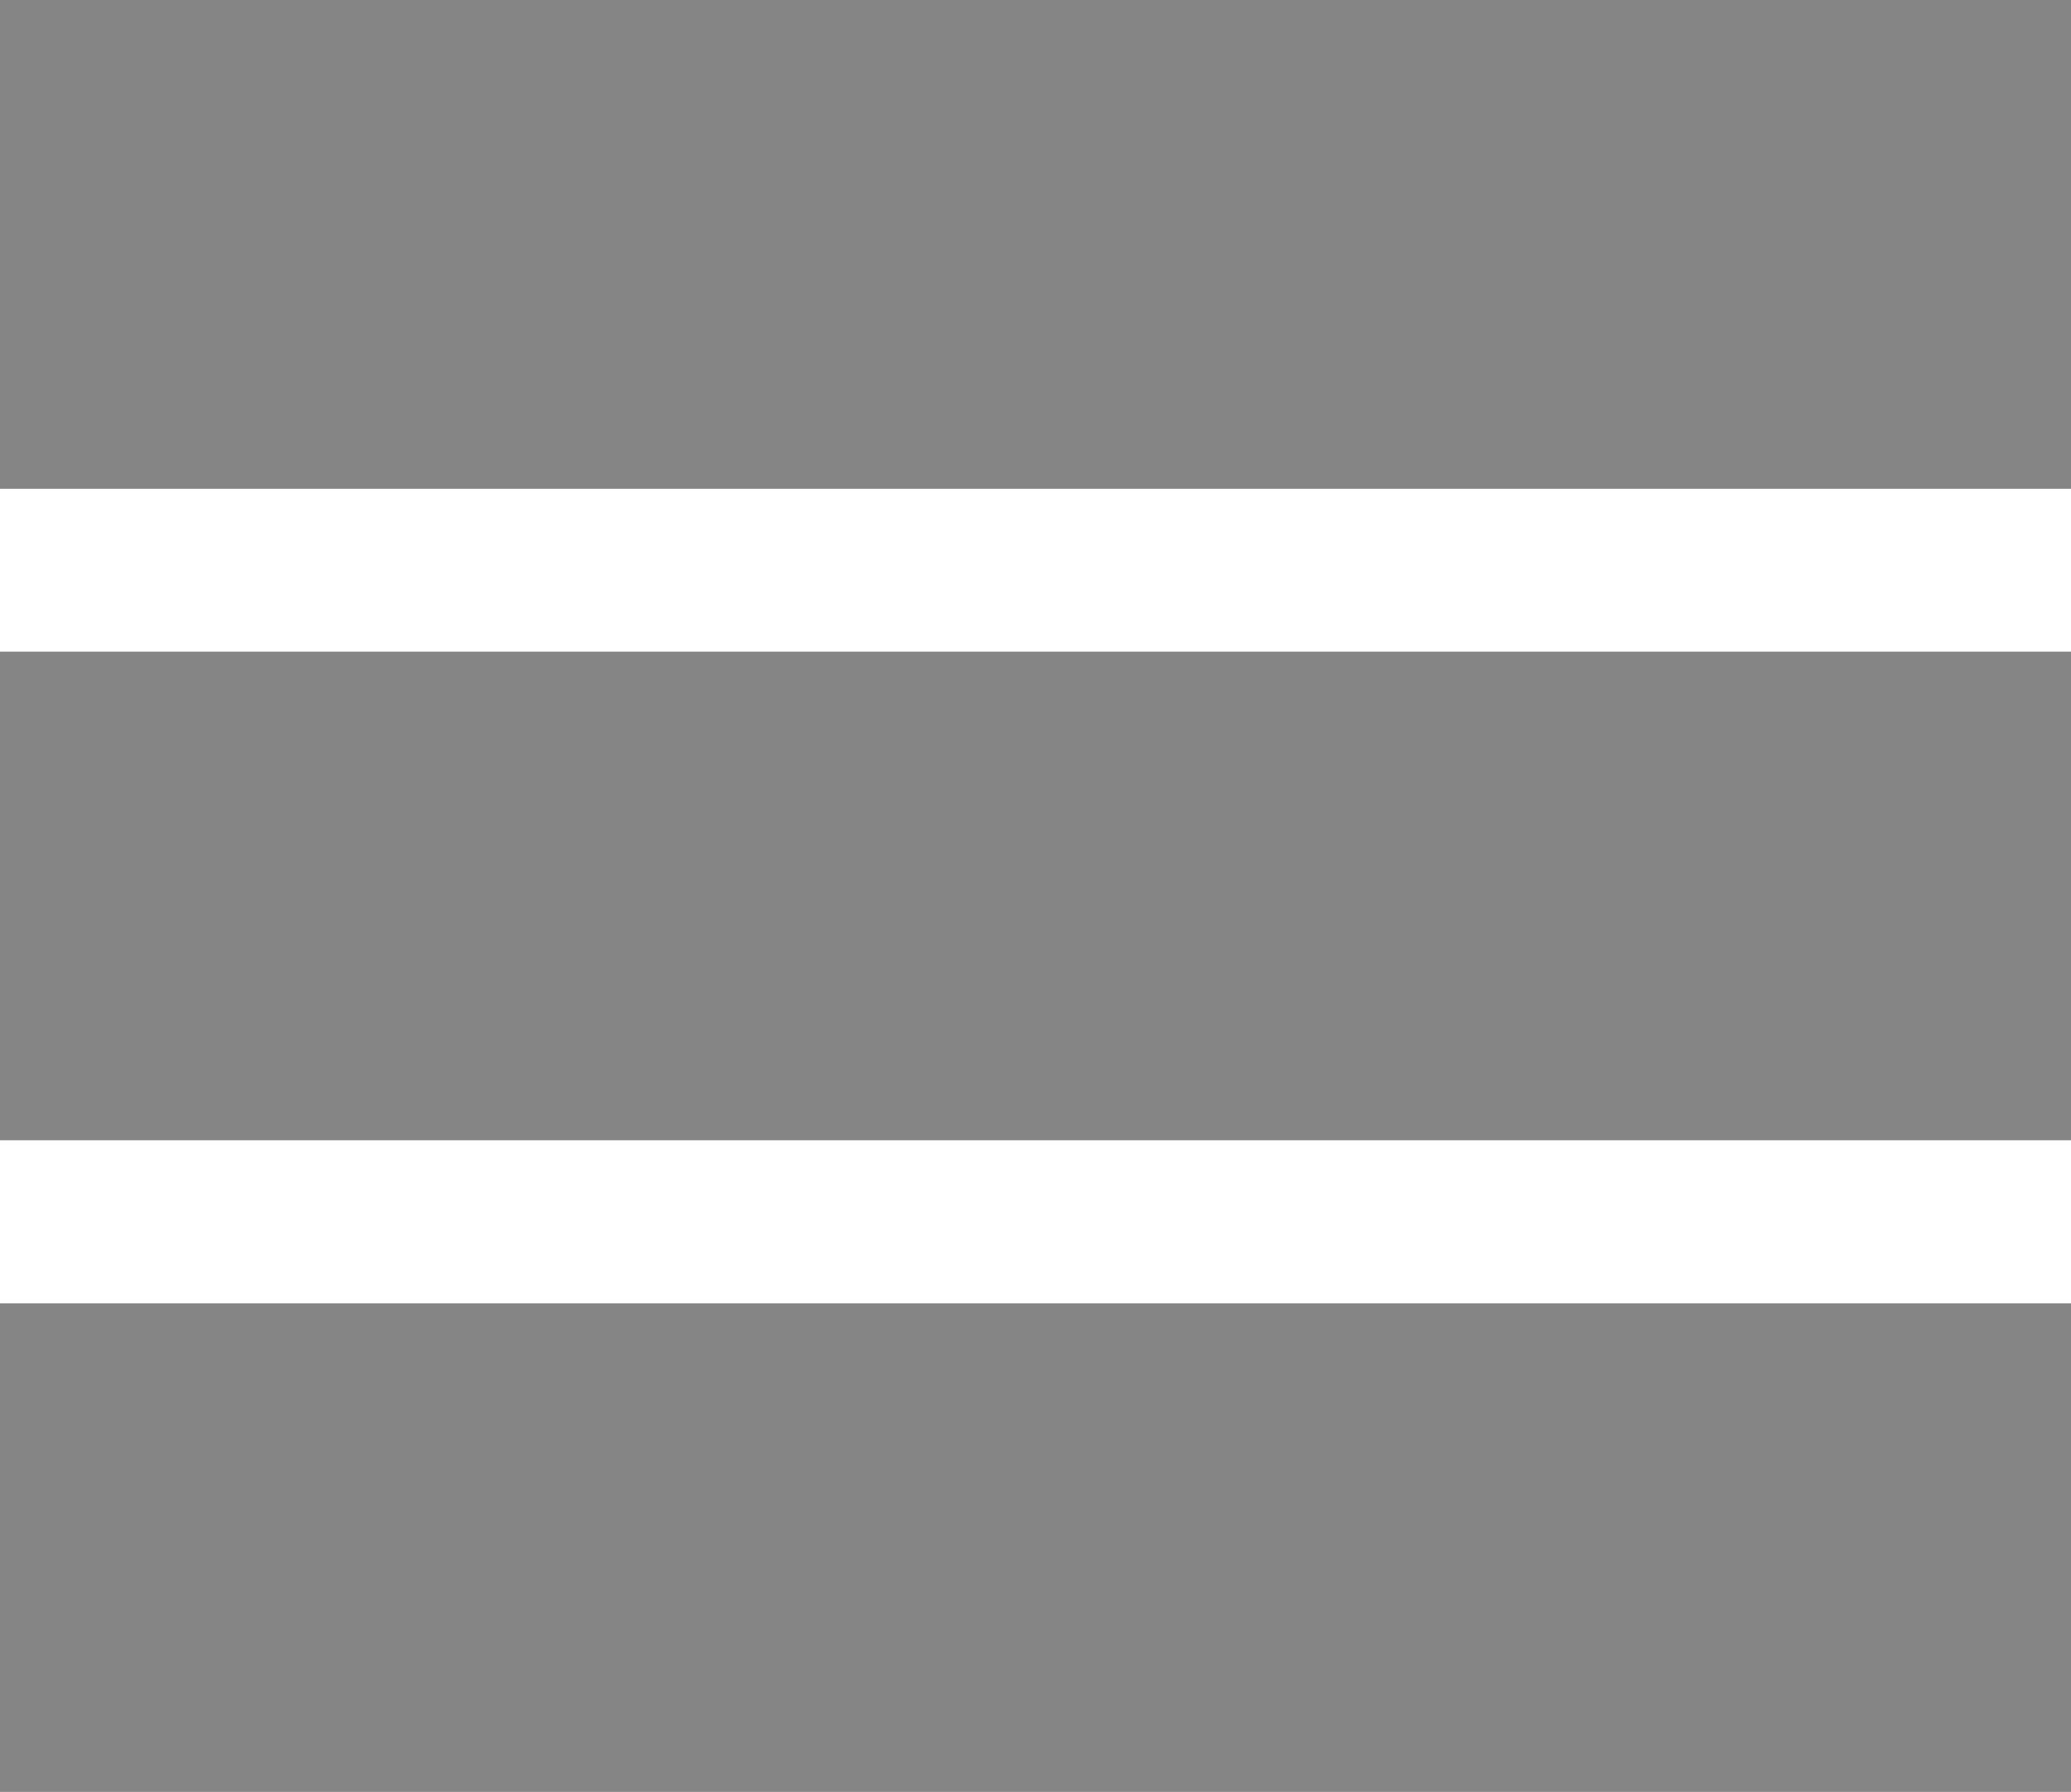 <?xml version="1.0" encoding="utf-8"?>
<!-- Generator: Adobe Illustrator 15.0.0, SVG Export Plug-In . SVG Version: 6.00 Build 0)  -->
<!DOCTYPE svg PUBLIC "-//W3C//DTD SVG 1.1//EN" "http://www.w3.org/Graphics/SVG/1.1/DTD/svg11.dtd">
<svg version="1.1" id="Calque_1" xmlns="http://www.w3.org/2000/svg" xmlns:xlink="http://www.w3.org/1999/xlink" x="0px" y="0px"
	 width="15.116px" height="13.078px" viewBox="0 0 15.116 13.078" enable-background="new 0 0 15.116 13.078" xml:space="preserve">
<g opacity="0.6">
	<rect fill="#333333" width="15.116" height="3.567"/>
	<rect y="9.512" fill="#333333" width="15.116" height="3.566"/>
	<rect y="4.756" fill="#333333" width="15.116" height="3.566"/>
</g>
</svg>
